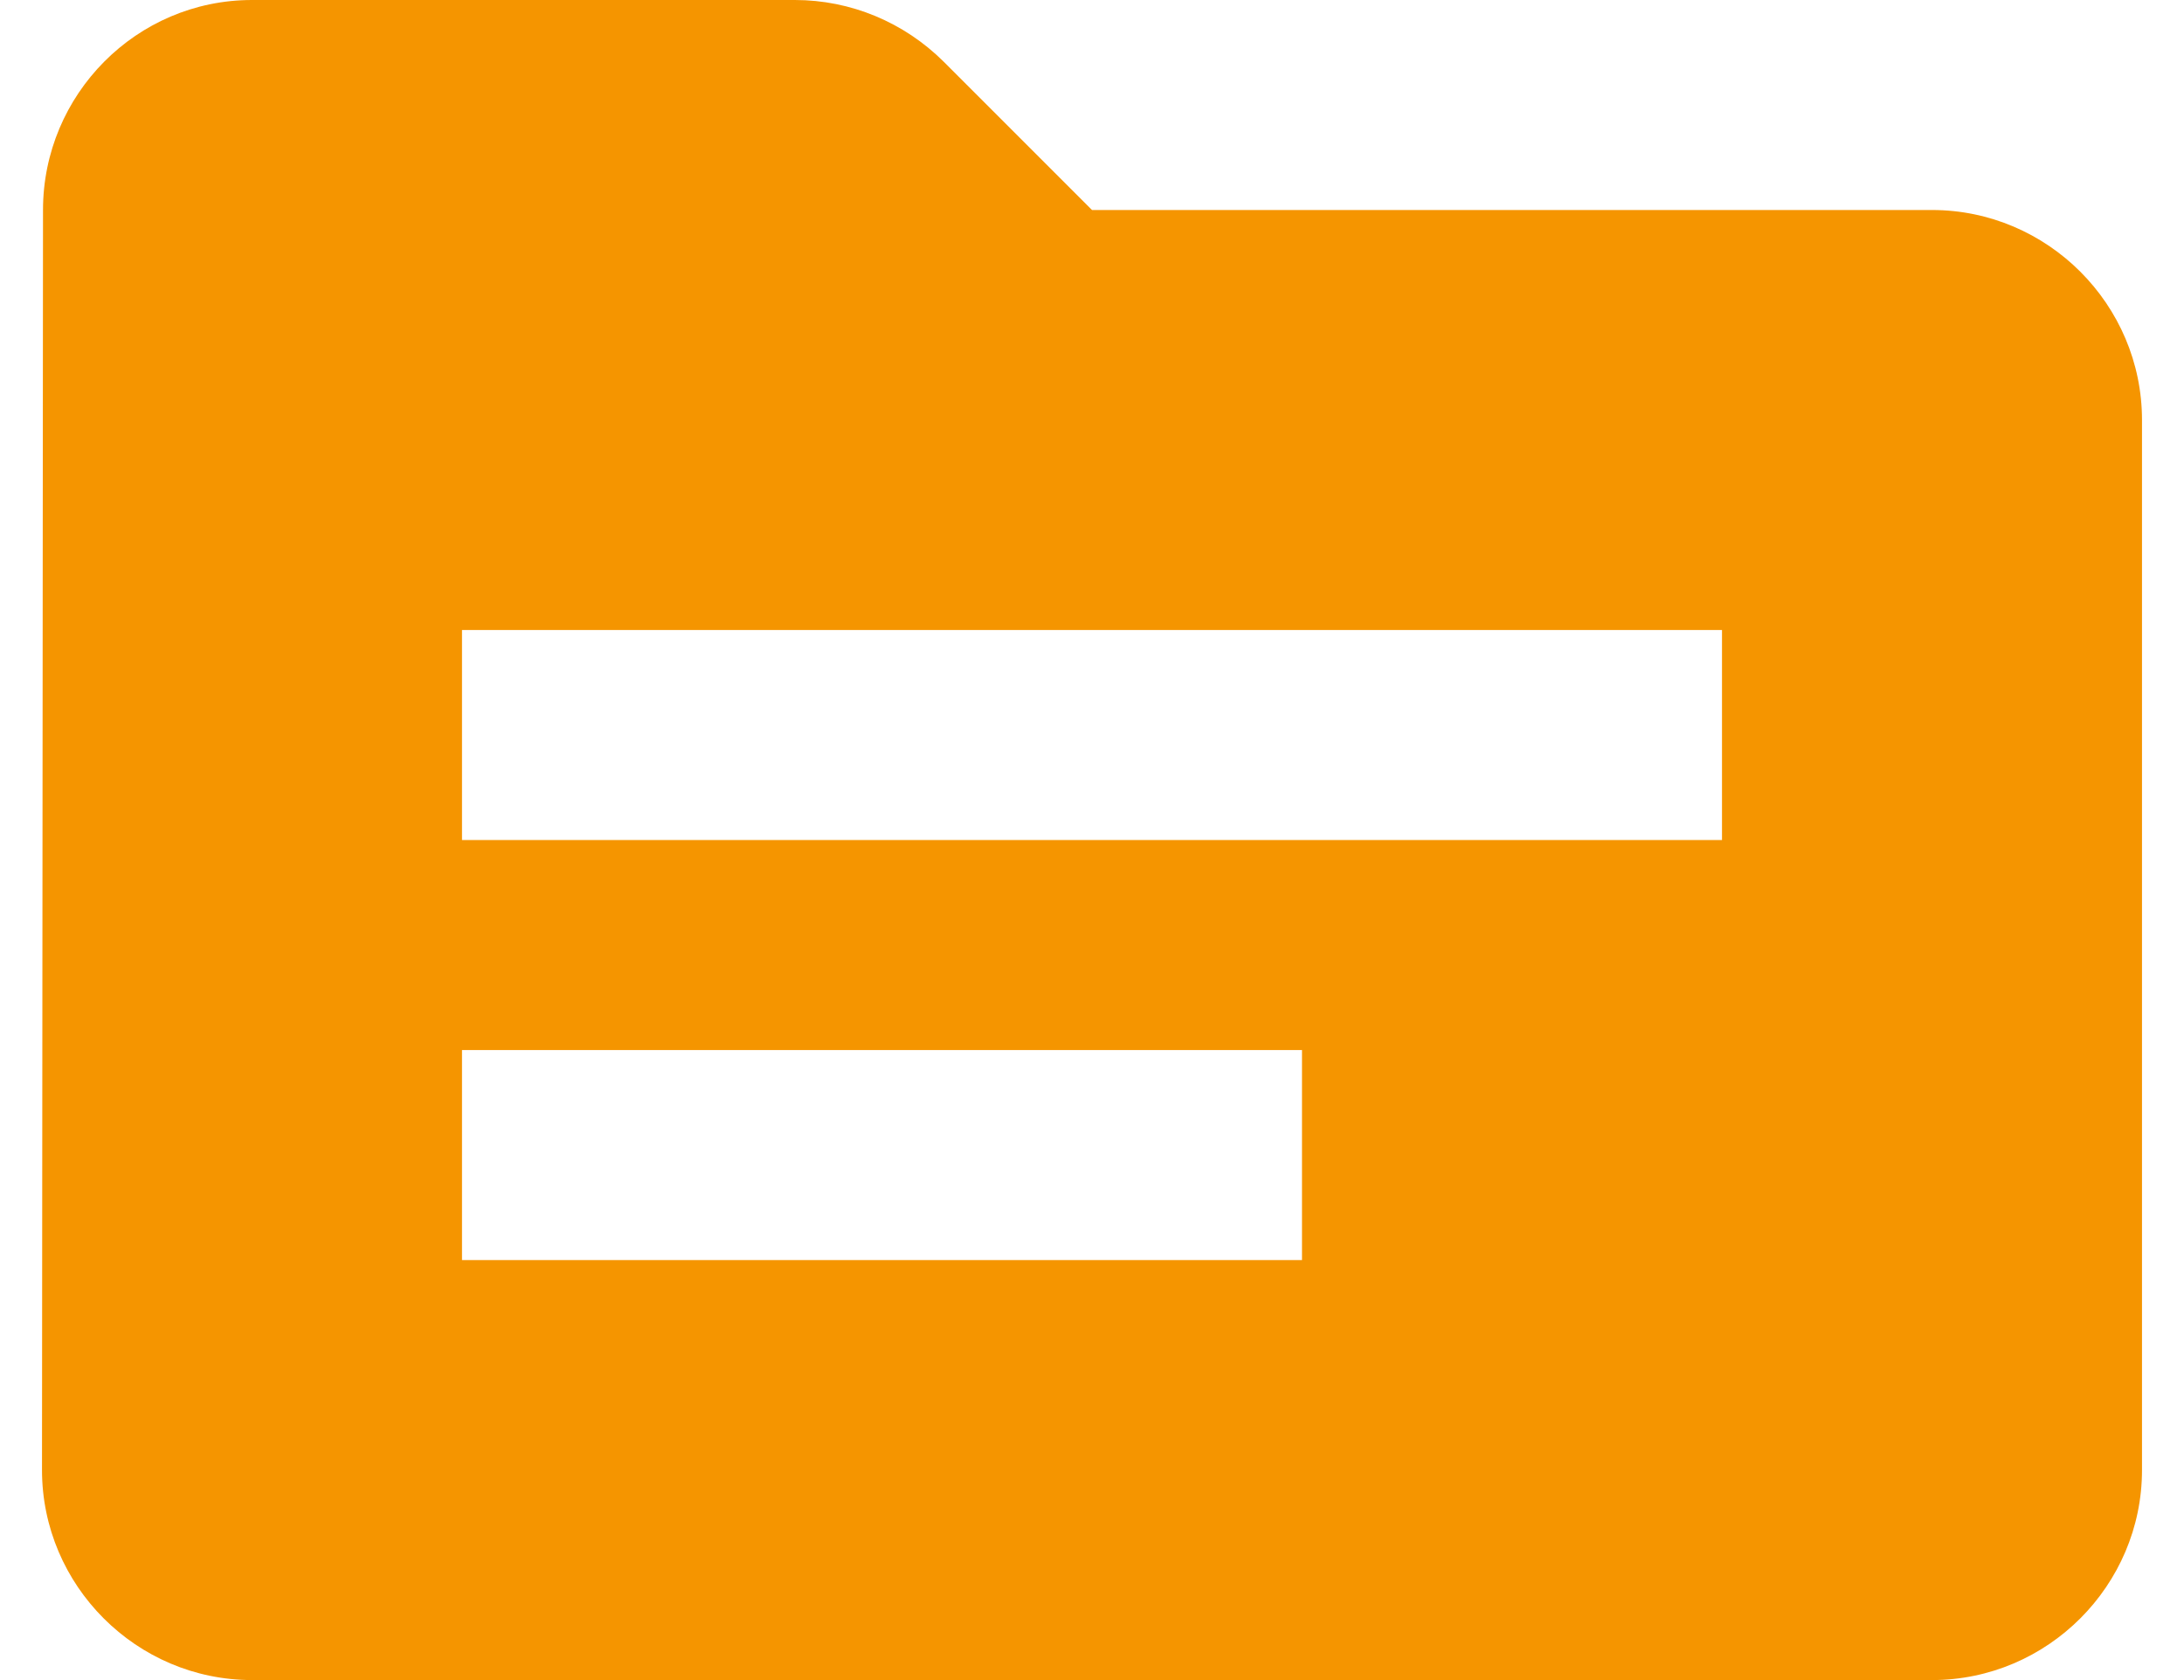 <svg width="26" height="20" viewBox="0 0 26 20" fill="none" xmlns="http://www.w3.org/2000/svg">
<path d="M23 2.5H13L11.238 0.738C10.762 0.263 10.125 0 9.463 0H3C1.625 0 0.512 1.125 0.512 2.5L0.5 17.5C0.5 18.875 1.625 20 3 20H23C24.375 20 25.5 18.875 25.5 17.5V5C25.5 3.625 24.375 2.5 23 2.5ZM15.5 15H5.5V12.5H15.5V15ZM20.5 10H5.5V7.5H20.5V10Z" fill="#F59500"/>
</svg>

